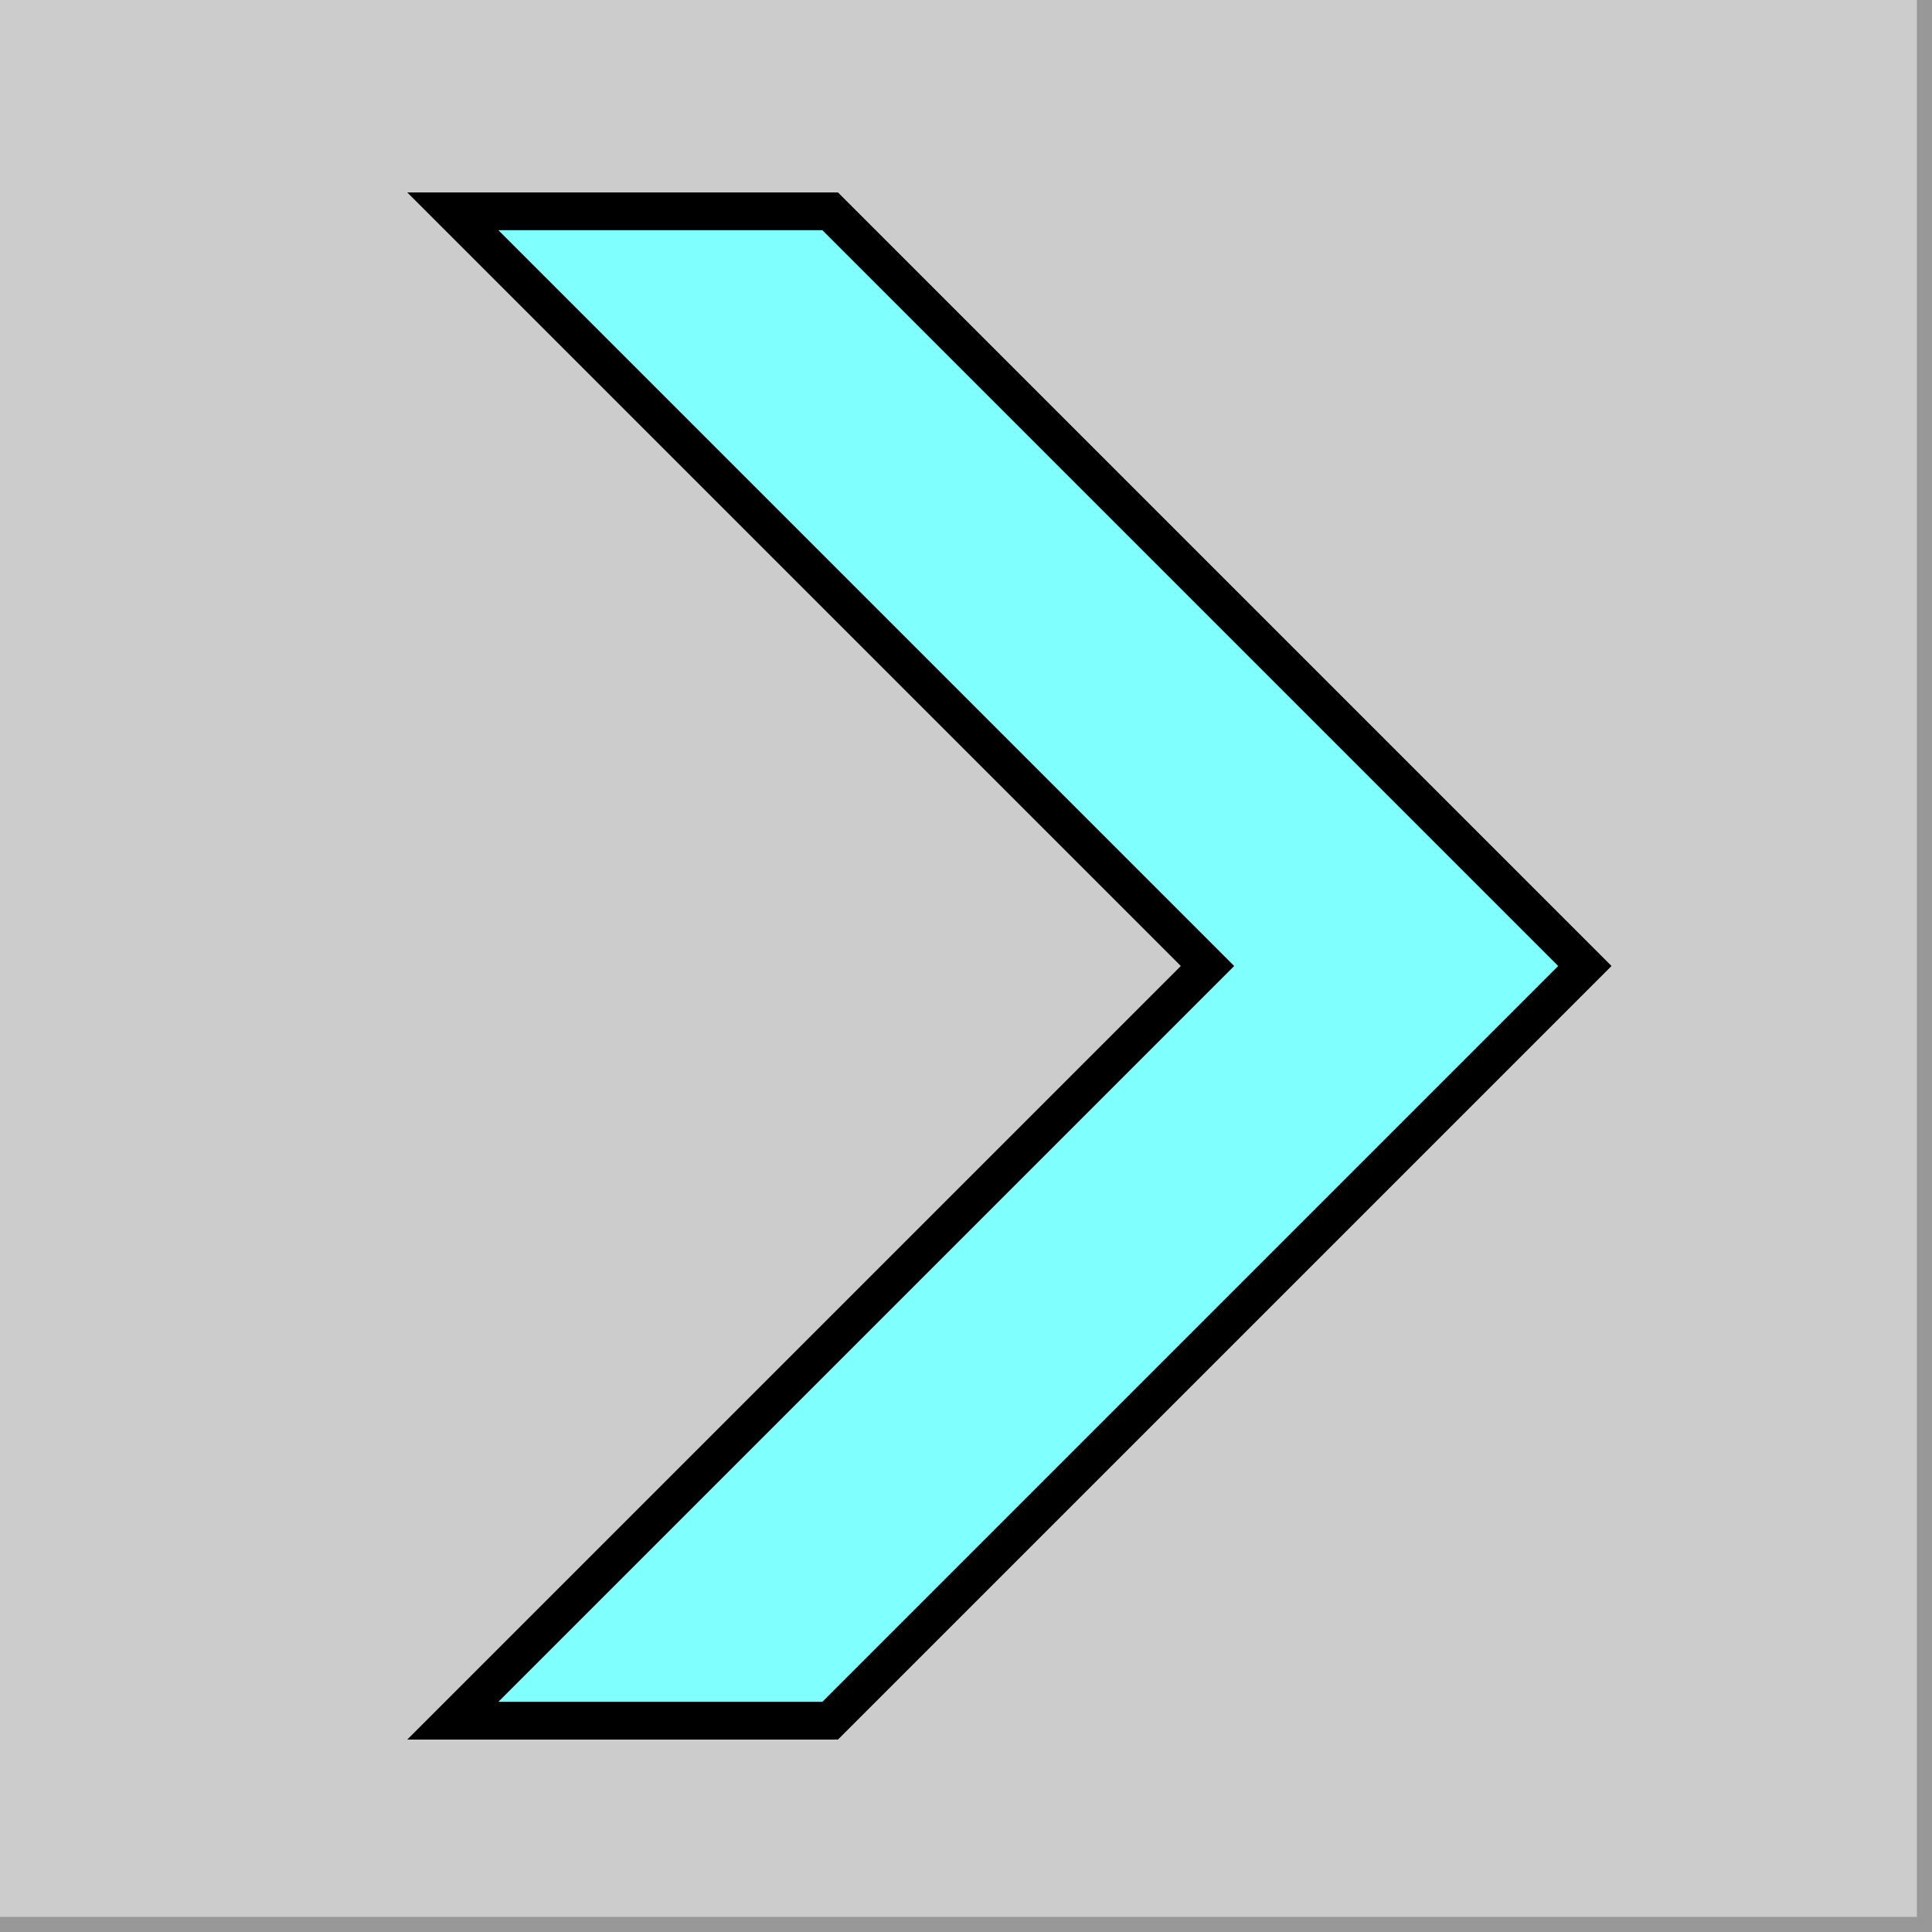 <?xml version="1.0" encoding="UTF-8" standalone="no"?>
<!-- Created with Inkscape (http://www.inkscape.org/) -->

<svg
   xmlns:dc="http://purl.org/dc/elements/1.1/"
   xmlns:cc="http://creativecommons.org/ns#"
   xmlns:rdf="http://www.w3.org/1999/02/22-rdf-syntax-ns#"
   xmlns:svg="http://www.w3.org/2000/svg"
   xmlns="http://www.w3.org/2000/svg"
   xmlns:sodipodi="http://sodipodi.sourceforge.net/DTD/sodipodi-0.dtd"
   xmlns:inkscape="http://www.inkscape.org/namespaces/inkscape"
   version="1.1"
   id="svg2"
   width="64"
   height="64"
   viewBox="0 0 64 64"
   sodipodi:docname="arrowr.svg"
   inkscape:version="0.92.3 (2405546, 2018-03-11)"
   inkscape:export-filename="/home/arne/src/github.com/barnex/shiny/asset/tile2.png"
   inkscape:export-xdpi="96"
   inkscape:export-ydpi="96">
  <defs
     id="defs6" />
  <sodipodi:namedview
     pagecolor="#ffffff"
     bordercolor="#666666"
     borderopacity="1"
     objecttolerance="10"
     gridtolerance="10"
     guidetolerance="10"
     inkscape:pageopacity="0"
     inkscape:pageshadow="2"
     inkscape:window-width="1920"
     inkscape:window-height="1080"
     id="namedview4"
     showgrid="true"
     inkscape:zoom="10.429825"
     inkscape:cx="19.969697"
     inkscape:cy="29.264588"
     inkscape:window-x="0"
     inkscape:window-y="0"
     inkscape:window-maximized="0"
     inkscape:current-layer="svg2">
    <inkscape:grid
       type="xygrid"
       id="grid817" />
  </sodipodi:namedview>
  <rect
     style="fill:#cccccc;fill-opacity:1;stroke:none;stroke-width:1.86;stroke-opacity:1"
     id="rect819"
     width="64"
     height="64"
     x="0"
     y="0" />
  <path
     style="fill:none;stroke:#989898;stroke-width:1px;stroke-linecap:butt;stroke-linejoin:miter;stroke-opacity:1"
     d="M 0,64 H 64 V 0 0"
     id="path821"
     inkscape:connector-curvature="0" />
  <path
     style="fill:#80ffff;fill-opacity:1;stroke:#000000;stroke-width:1.25px;stroke-linecap:butt;stroke-linejoin:miter;stroke-opacity:1"
     d="M 46.25,25.75 27.5,7 H 21.25 15 L 40,32 15,57 h 6.25 6.25 l 25,-25 -6.25,-6.25"
     id="path844"
     inkscape:connector-curvature="0"
     sodipodi:nodetypes="cccccccccc" />
</svg>
